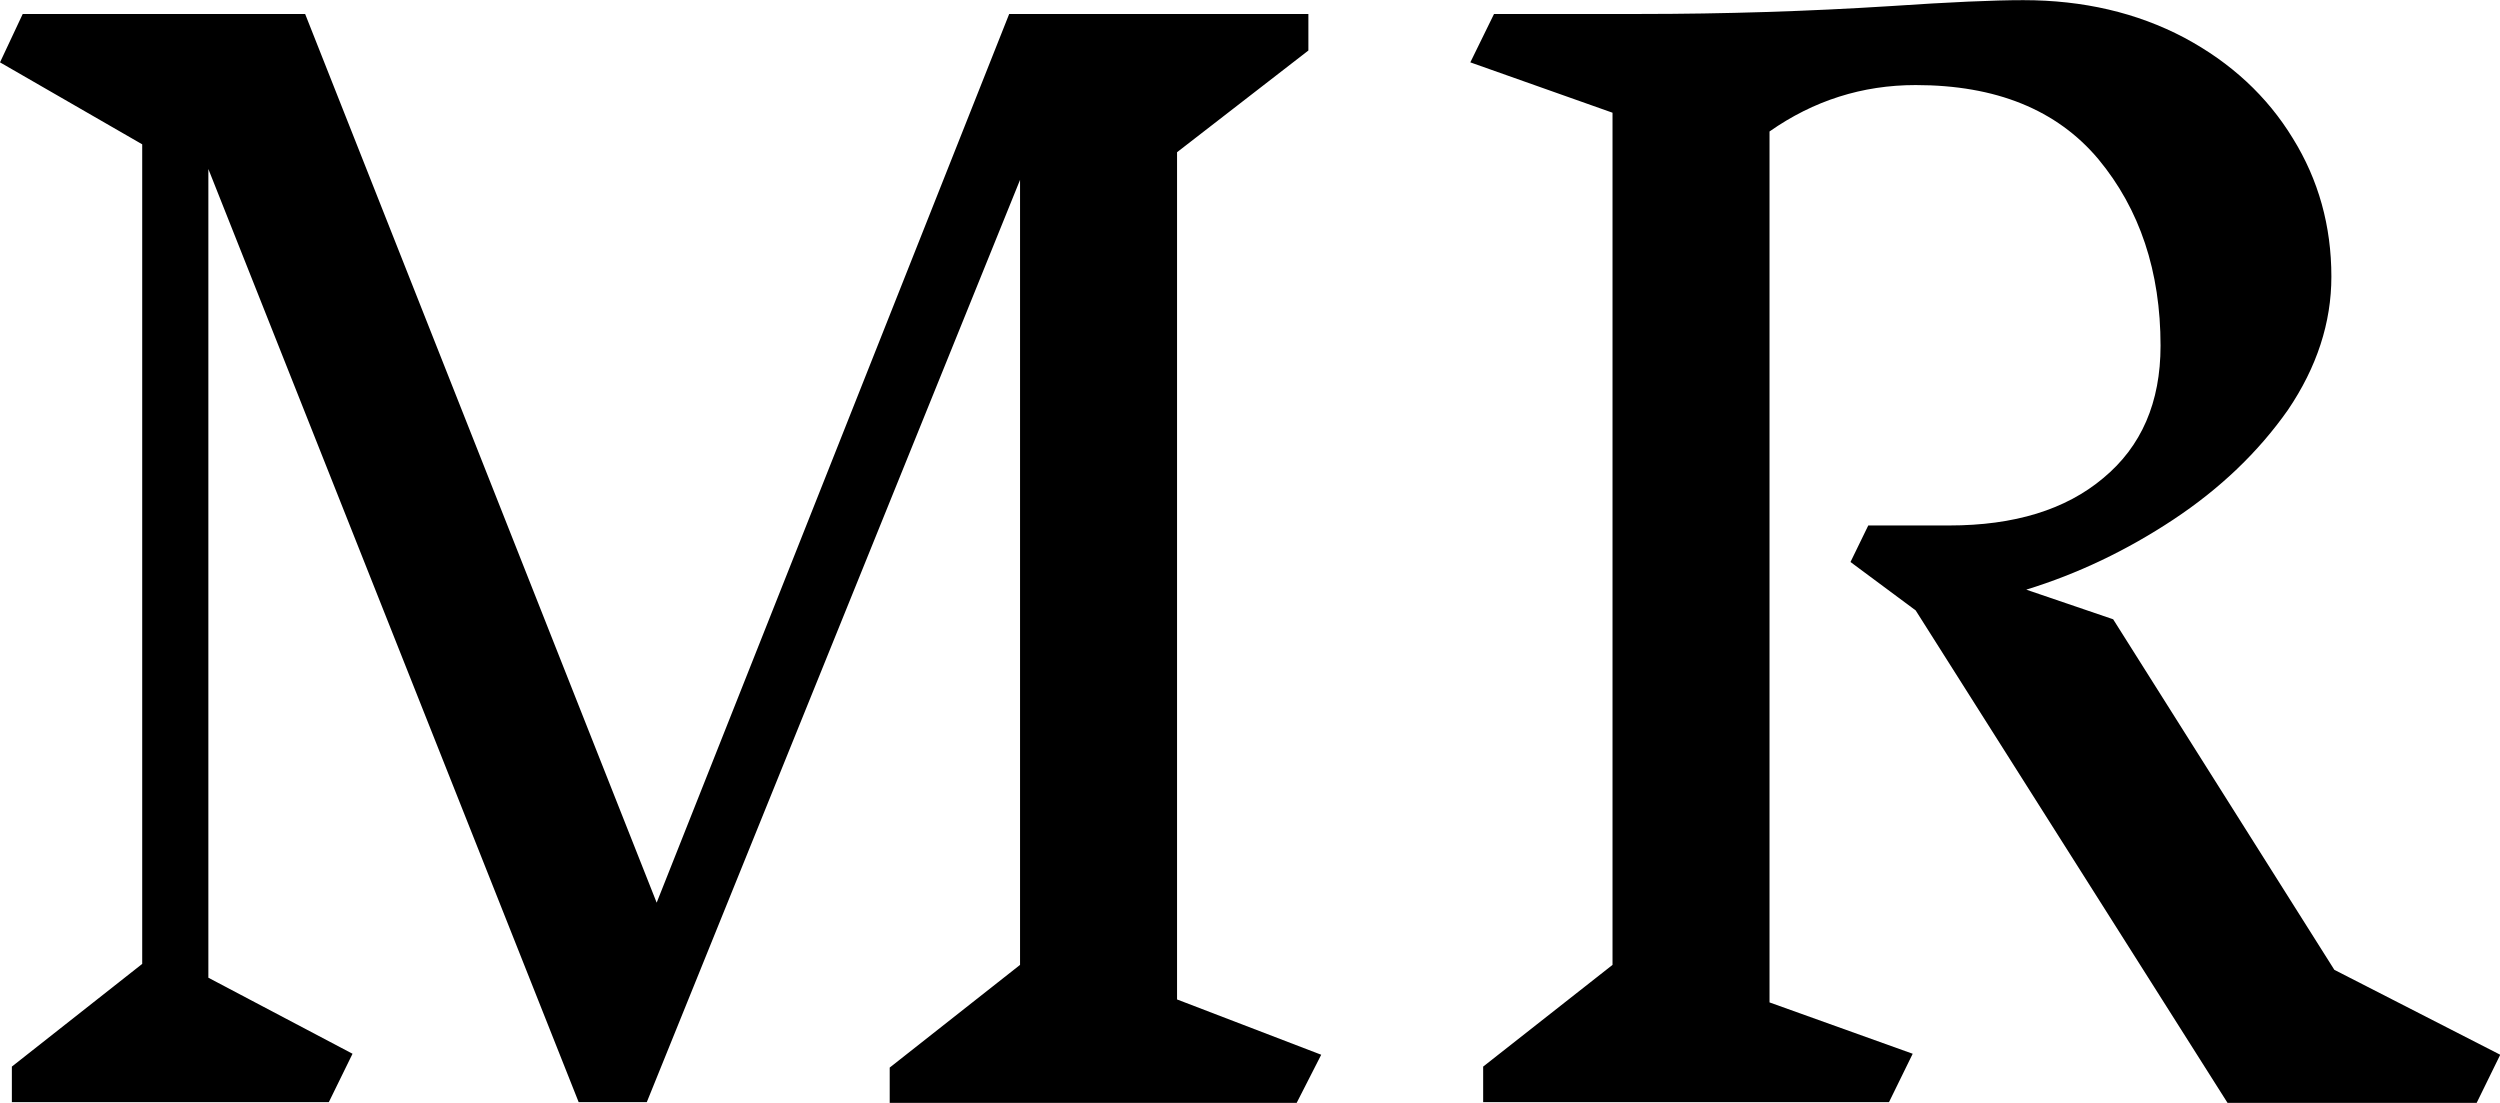 <svg data-v-423bf9ae="" xmlns="http://www.w3.org/2000/svg" viewBox="0 0 136.007 60" class="font"><!----><!----><!----><g data-v-423bf9ae="" id="10d5d5f2-b8f9-4460-90fe-38d25ac41503" fill="black" transform="matrix(5.372,0,0,5.372,-4.082,-95.345)"><path d="M14.14 28.43L13.89 28.92L9.77 28.92L9.77 28.56L11.09 27.52L11.09 19.57L7.31 28.91L6.62 28.91L2.87 19.46L2.87 27.65L4.33 28.42L4.09 28.91L0.88 28.91L0.88 28.55L2.20 27.51L2.20 19.21L0.76 18.38L0.99 17.89L3.85 17.89L7.41 26.89L10.98 17.89L14.01 17.89L14.01 18.26L12.68 19.29L12.68 27.87L14.14 28.43ZM26.08 28.43L25.84 28.92L23.32 28.92L20.16 23.93L19.50 23.44L19.68 23.07L20.50 23.07L20.50 23.07Q21.49 23.07 22.06 22.59L22.06 22.59L22.06 22.59Q22.64 22.11 22.64 21.25L22.64 21.25L22.64 21.25Q22.64 20.12 22.01 19.36L22.01 19.36L22.01 19.36Q21.38 18.61 20.16 18.61L20.16 18.61L20.16 18.61Q19.35 18.61 18.68 19.08L18.68 19.08L18.68 27.90L20.13 28.42L19.89 28.91L15.78 28.91L15.78 28.55L17.09 27.52L17.09 18.89L15.65 18.38L15.89 17.89L17.37 17.89L17.37 17.89Q18.65 17.89 19.91 17.81L19.91 17.81L19.91 17.81Q20.80 17.75 21.25 17.75L21.25 17.75L21.25 17.75Q22.16 17.75 22.88 18.13L22.88 18.13L22.88 18.13Q23.59 18.51 23.98 19.15L23.98 19.15L23.98 19.15Q24.37 19.78 24.37 20.55L24.37 20.55L24.37 20.55Q24.37 21.25 23.93 21.90L23.93 21.90L23.93 21.90Q23.48 22.54 22.77 23.01L22.77 23.01L22.77 23.01Q22.06 23.48 21.28 23.72L21.28 23.72L22.16 24.02L24.40 27.57L26.08 28.43Z"></path></g><!----><!----></svg>